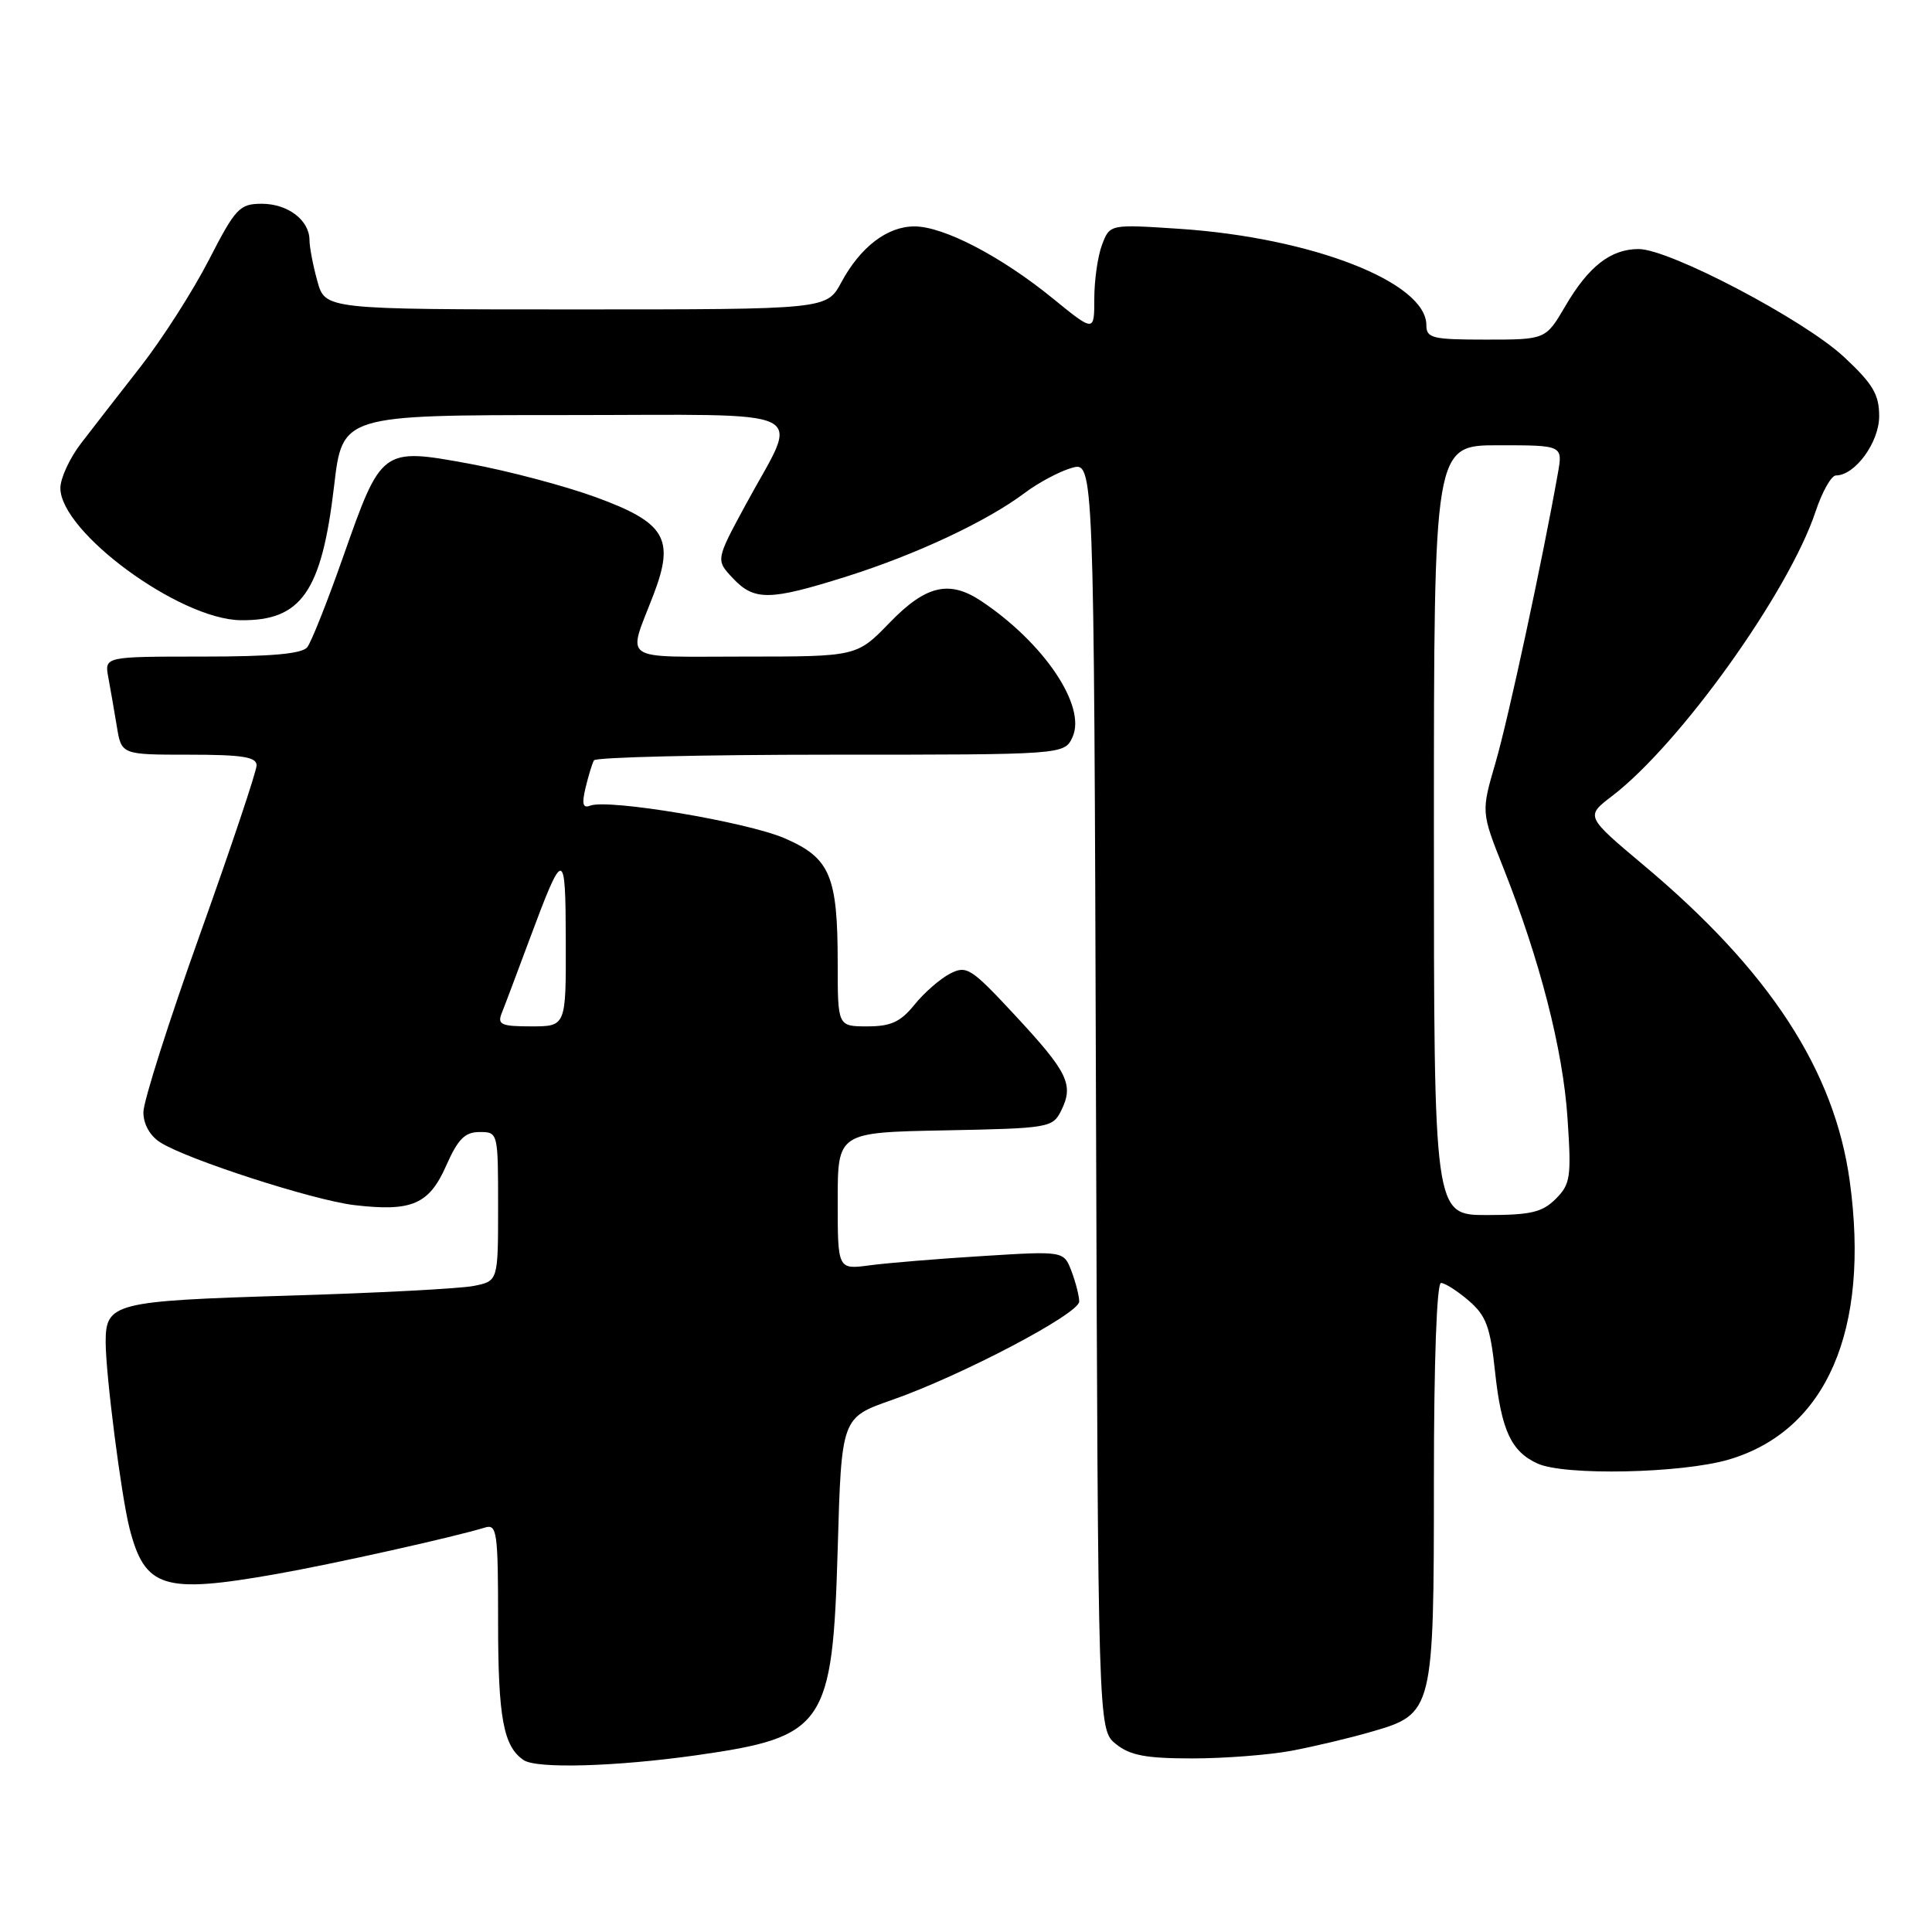 <?xml version="1.0" encoding="UTF-8" standalone="no"?>
<!DOCTYPE svg PUBLIC "-//W3C//DTD SVG 1.1//EN" "http://www.w3.org/Graphics/SVG/1.1/DTD/svg11.dtd" >
<svg xmlns="http://www.w3.org/2000/svg" xmlns:xlink="http://www.w3.org/1999/xlink" version="1.1" viewBox="0 0 256 256">
 <g >
 <path fill="currentColor"
d=" M 92.28 232.58 C 109.33 230.16 110.32 228.71 111.00 205.22 C 111.50 187.84 111.50 187.84 118.17 185.51 C 127.38 182.29 143.00 174.08 143.00 172.46 C 143.00 171.73 142.54 169.92 141.98 168.45 C 140.96 165.76 140.96 165.76 130.23 166.43 C 124.33 166.79 117.59 167.35 115.25 167.66 C 111.00 168.23 111.00 168.23 111.00 159.14 C 111.00 150.05 111.00 150.05 125.22 149.78 C 138.99 149.51 139.48 149.43 140.61 147.17 C 142.31 143.73 141.53 142.11 134.56 134.60 C 128.65 128.24 128.09 127.88 125.87 129.02 C 124.57 129.70 122.45 131.54 121.18 133.12 C 119.33 135.41 118.05 136.00 114.93 136.00 C 111.00 136.00 111.00 136.00 111.00 127.65 C 111.00 116.03 110.00 113.67 103.93 111.06 C 98.89 108.90 80.61 105.83 78.21 106.75 C 77.23 107.13 77.07 106.54 77.59 104.38 C 77.97 102.79 78.47 101.16 78.70 100.75 C 78.93 100.34 93.05 100.00 110.08 100.00 C 141.04 100.00 141.04 100.00 142.12 97.65 C 143.97 93.57 138.36 85.21 130.03 79.65 C 125.79 76.82 122.68 77.55 117.89 82.50 C 113.53 87.00 113.53 87.00 98.65 87.00 C 81.92 87.00 83.13 87.83 86.60 78.78 C 89.43 71.39 88.18 69.26 79.00 65.90 C 74.88 64.39 67.32 62.39 62.22 61.45 C 50.56 59.32 50.56 59.32 45.46 73.80 C 43.39 79.69 41.26 85.06 40.72 85.75 C 40.04 86.64 35.98 87.00 26.80 87.00 C 13.84 87.00 13.84 87.00 14.35 89.75 C 14.63 91.26 15.14 94.19 15.48 96.25 C 16.09 100.00 16.09 100.00 25.05 100.00 C 32.10 100.00 34.00 100.30 34.00 101.41 C 34.00 102.19 30.62 112.27 26.50 123.80 C 22.37 135.34 19.00 145.94 19.00 147.37 C 19.00 148.96 19.86 150.50 21.25 151.38 C 24.80 153.64 41.52 159.04 46.93 159.68 C 54.55 160.58 56.85 159.60 59.12 154.46 C 60.68 150.93 61.60 150.00 63.55 150.00 C 65.99 150.00 66.00 150.06 66.00 159.88 C 66.00 169.75 66.00 169.75 62.78 170.39 C 61.01 170.75 49.94 171.33 38.19 171.68 C 15.12 172.38 14.00 172.66 14.00 177.82 C 14.01 182.18 16.06 198.18 17.16 202.50 C 19.20 210.44 21.64 211.21 36.60 208.57 C 44.09 207.25 60.16 203.67 64.25 202.41 C 65.86 201.91 66.00 202.95 66.00 215.00 C 66.00 227.62 66.71 231.44 69.40 233.23 C 71.13 234.39 81.60 234.09 92.28 232.58 Z  M 171.11 231.99 C 174.08 231.43 178.86 230.30 181.74 229.46 C 189.92 227.10 190.00 226.78 190.00 196.05 C 190.00 180.38 190.38 170.00 190.94 170.00 C 191.46 170.00 193.12 171.06 194.62 172.35 C 196.92 174.33 197.47 175.81 198.10 181.75 C 198.94 189.54 200.23 192.33 203.74 193.93 C 207.32 195.56 222.85 195.23 229.07 193.40 C 242.02 189.58 247.81 176.25 245.10 156.50 C 243.08 141.83 234.48 128.63 217.79 114.64 C 210.09 108.17 210.09 108.17 213.58 105.50 C 222.58 98.64 237.03 78.45 240.57 67.79 C 241.45 65.15 242.66 63.00 243.27 63.00 C 245.80 63.00 249.00 58.61 249.00 55.15 C 249.00 52.26 248.17 50.87 244.32 47.28 C 239.03 42.36 221.22 33.00 217.13 33.00 C 213.44 33.00 210.50 35.28 207.42 40.55 C 204.81 45.00 204.81 45.00 196.90 45.00 C 189.78 45.00 189.00 44.81 189.00 43.08 C 189.00 37.40 173.83 31.49 156.28 30.32 C 147.06 29.71 147.06 29.71 146.03 32.42 C 145.46 33.91 145.00 37.13 145.00 39.58 C 145.00 44.02 145.00 44.02 139.45 39.50 C 132.64 33.96 125.03 30.00 121.17 30.00 C 117.56 30.00 114.00 32.73 111.48 37.41 C 109.55 41.00 109.55 41.00 76.32 41.00 C 43.09 41.00 43.09 41.00 42.05 37.25 C 41.48 35.19 41.01 32.74 41.01 31.82 C 41.00 29.17 38.14 27.00 34.68 27.00 C 31.74 27.01 31.22 27.56 27.68 34.44 C 25.58 38.53 21.53 44.86 18.68 48.52 C 15.83 52.17 12.26 56.76 10.75 58.73 C 9.24 60.69 8.00 63.37 8.00 64.67 C 8.00 70.49 23.78 82.07 31.86 82.18 C 39.93 82.29 42.62 78.43 44.27 64.39 C 45.37 55.00 45.37 55.00 74.75 55.00 C 108.63 55.00 105.95 53.68 98.82 66.85 C 94.84 74.20 94.84 74.20 97.09 76.60 C 99.95 79.64 101.96 79.61 112.20 76.38 C 121.39 73.48 130.76 69.09 135.79 65.31 C 137.60 63.95 140.40 62.46 142.01 62.00 C 144.95 61.16 144.95 61.16 145.22 145.17 C 145.50 229.18 145.50 229.18 147.86 231.09 C 149.73 232.60 151.83 233.00 157.97 233.00 C 162.24 233.00 168.15 232.54 171.11 231.99 Z  M 66.48 134.25 C 66.87 133.29 68.50 128.95 70.11 124.62 C 74.71 112.27 74.94 112.28 74.97 124.75 C 75.00 136.00 75.00 136.00 70.39 136.00 C 66.41 136.00 65.88 135.76 66.48 134.25 Z  M 190.00 110.00 C 190.00 59.00 190.00 59.00 198.55 59.00 C 207.09 59.00 207.09 59.00 206.42 62.75 C 204.39 74.21 199.83 95.37 198.17 101.04 C 196.26 107.59 196.26 107.59 199.18 114.94 C 204.06 127.24 207.09 139.06 207.70 148.11 C 208.23 156.00 208.10 156.90 206.14 158.86 C 204.36 160.64 202.82 161.00 197.00 161.00 C 190.00 161.00 190.00 161.00 190.00 110.00 Z "/>
</g>
</svg>